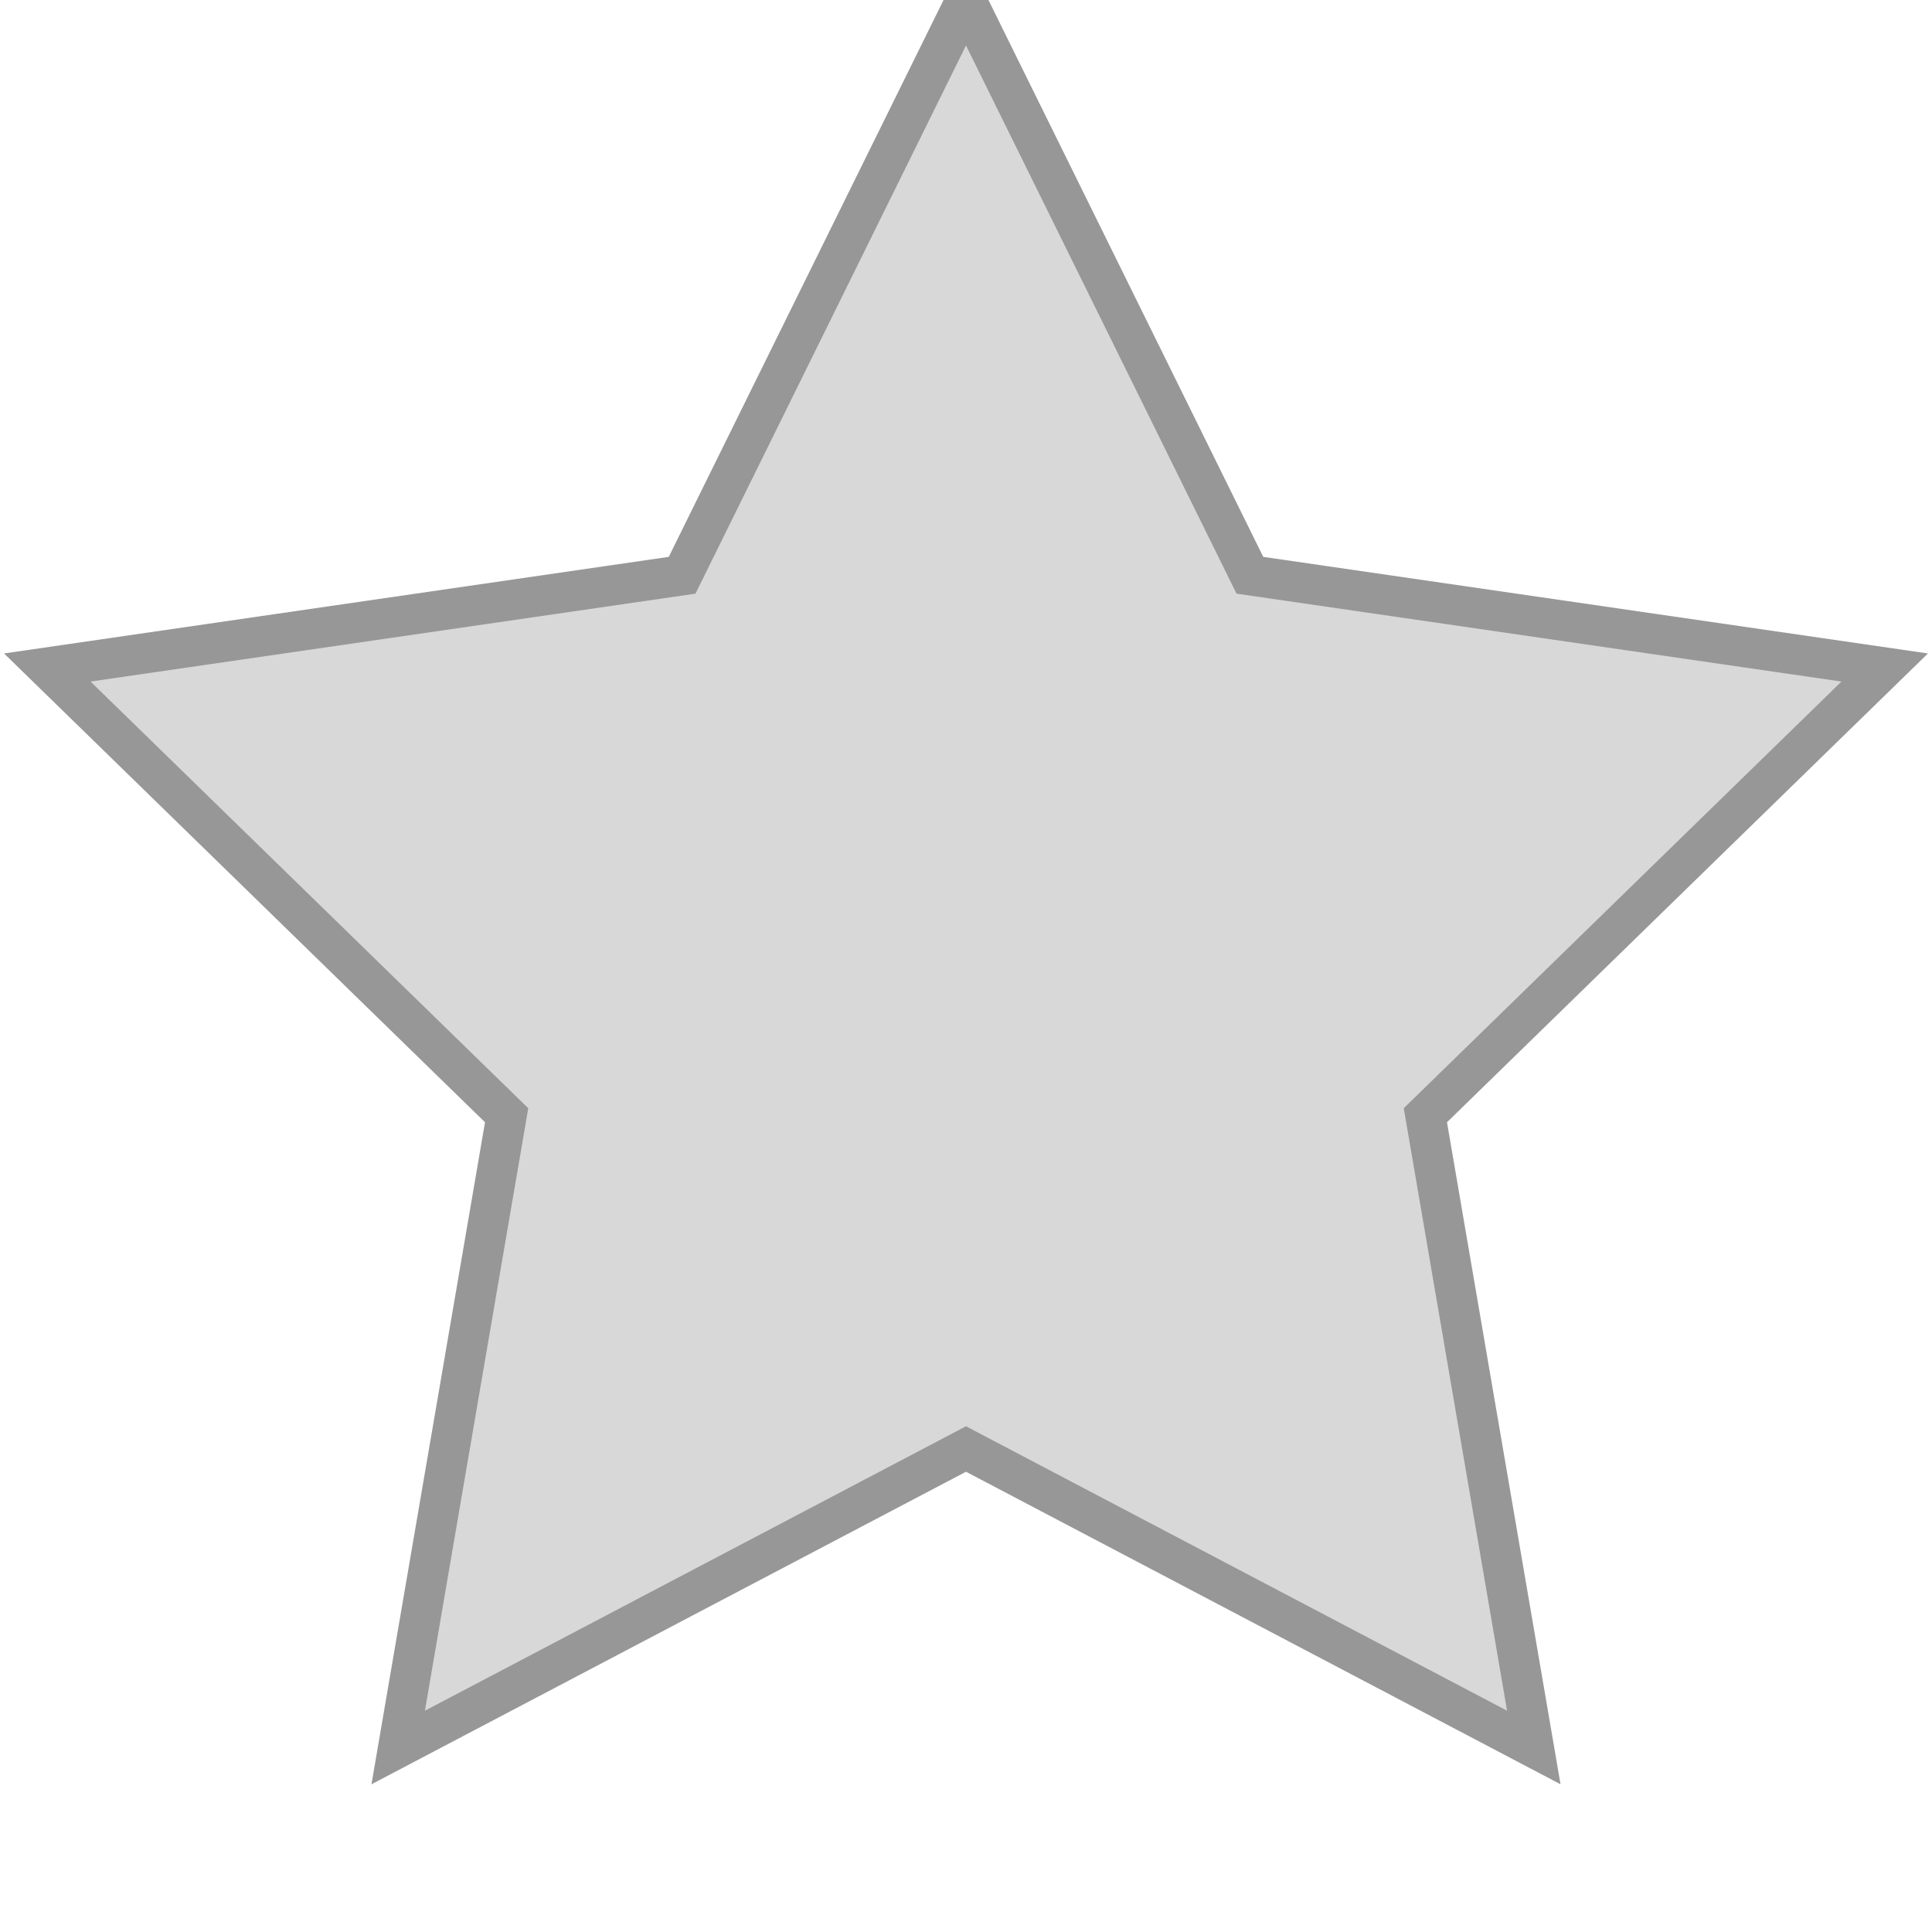 <?xml version="1.0" encoding="UTF-8"?>
<svg width="48px" height="48px" viewBox="0 0 48 48" version="1.1" xmlns="http://www.w3.org/2000/svg" xmlns:xlink="http://www.w3.org/1999/xlink">
    <!-- Generator: Sketch 49.3 (51167) - http://www.bohemiancoding.com/sketch -->
    <title>star</title>
    <desc>Created with Sketch.</desc>
    <defs></defs>
    <g id="star" stroke="none" stroke-width="1" fill="none" fill-rule="evenodd">
        <polygon id="Star" stroke="#979797" fill="#D8D8D8" points="24 36 9.893 43.416 12.587 27.708 1.175 16.584 16.947 14.292 24 0 31.053 14.292 46.825 16.584 35.413 27.708 38.107 43.416"></polygon>
    </g>
</svg>